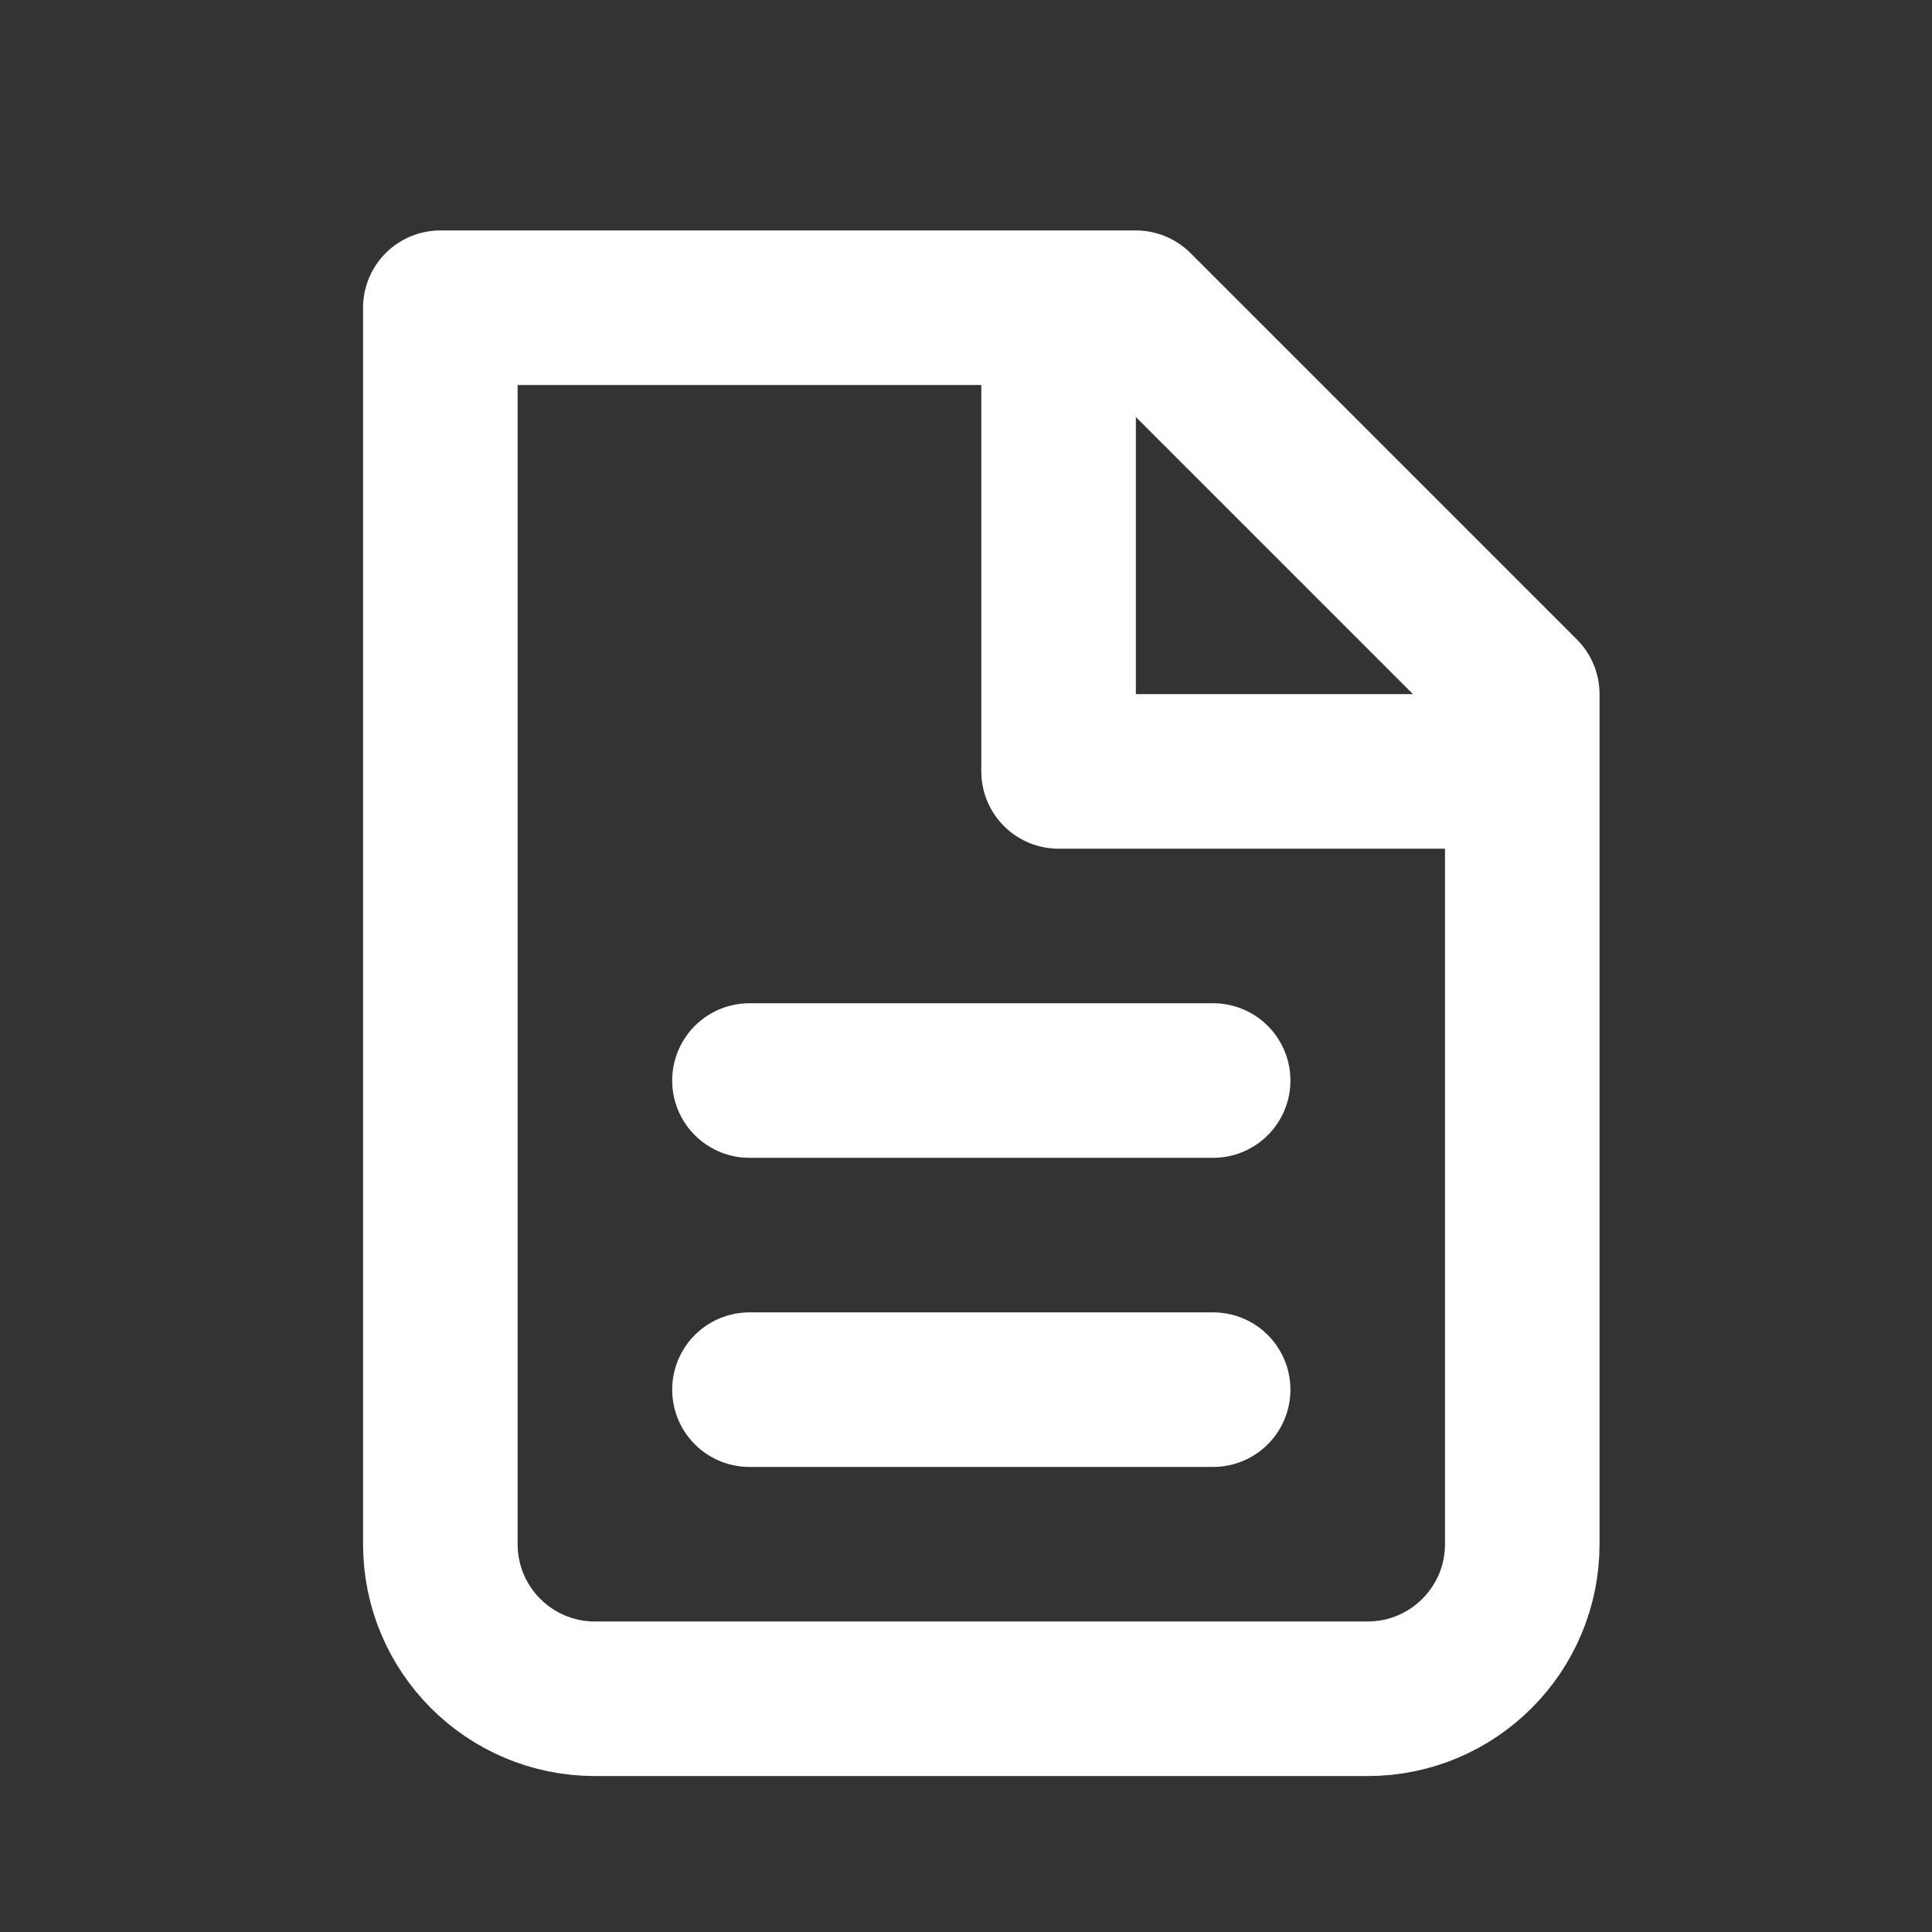 <svg width="25" height="25" viewBox="0 0 25 25" fill="none" xmlns="http://www.w3.org/2000/svg">
<rect x="0" y="0" width="25" height="25" fill="#333333" stroke="none"/>
<g clip-path="url(#clip0_3787_267168)">
<path d="M7.698 21.982C6.593 21.982 5.698 21.086 5.698 19.982V3.982H14.698L19.698 8.982V19.982C19.698 21.086 18.802 21.982 17.698 21.982H7.698Z" stroke="white" stroke-width="2" stroke-linecap="round" stroke-linejoin="round"/>
<path d="M13.698 3.982V9.982H19.698" stroke="white" stroke-width="2" stroke-linejoin="round"/>
<path d="M9.698 13.982H15.698" stroke="white" stroke-width="2" stroke-linecap="round" stroke-linejoin="round"/>
<path d="M9.698 17.982H15.698" stroke="white" stroke-width="2" stroke-linecap="round" stroke-linejoin="round"/>
</g>
<defs>
<clipPath id="clip0_3787_267168">
<rect width="24" height="24" fill="white" transform="translate(0.698 0.982)"/>
</clipPath>
</defs>
</svg>
